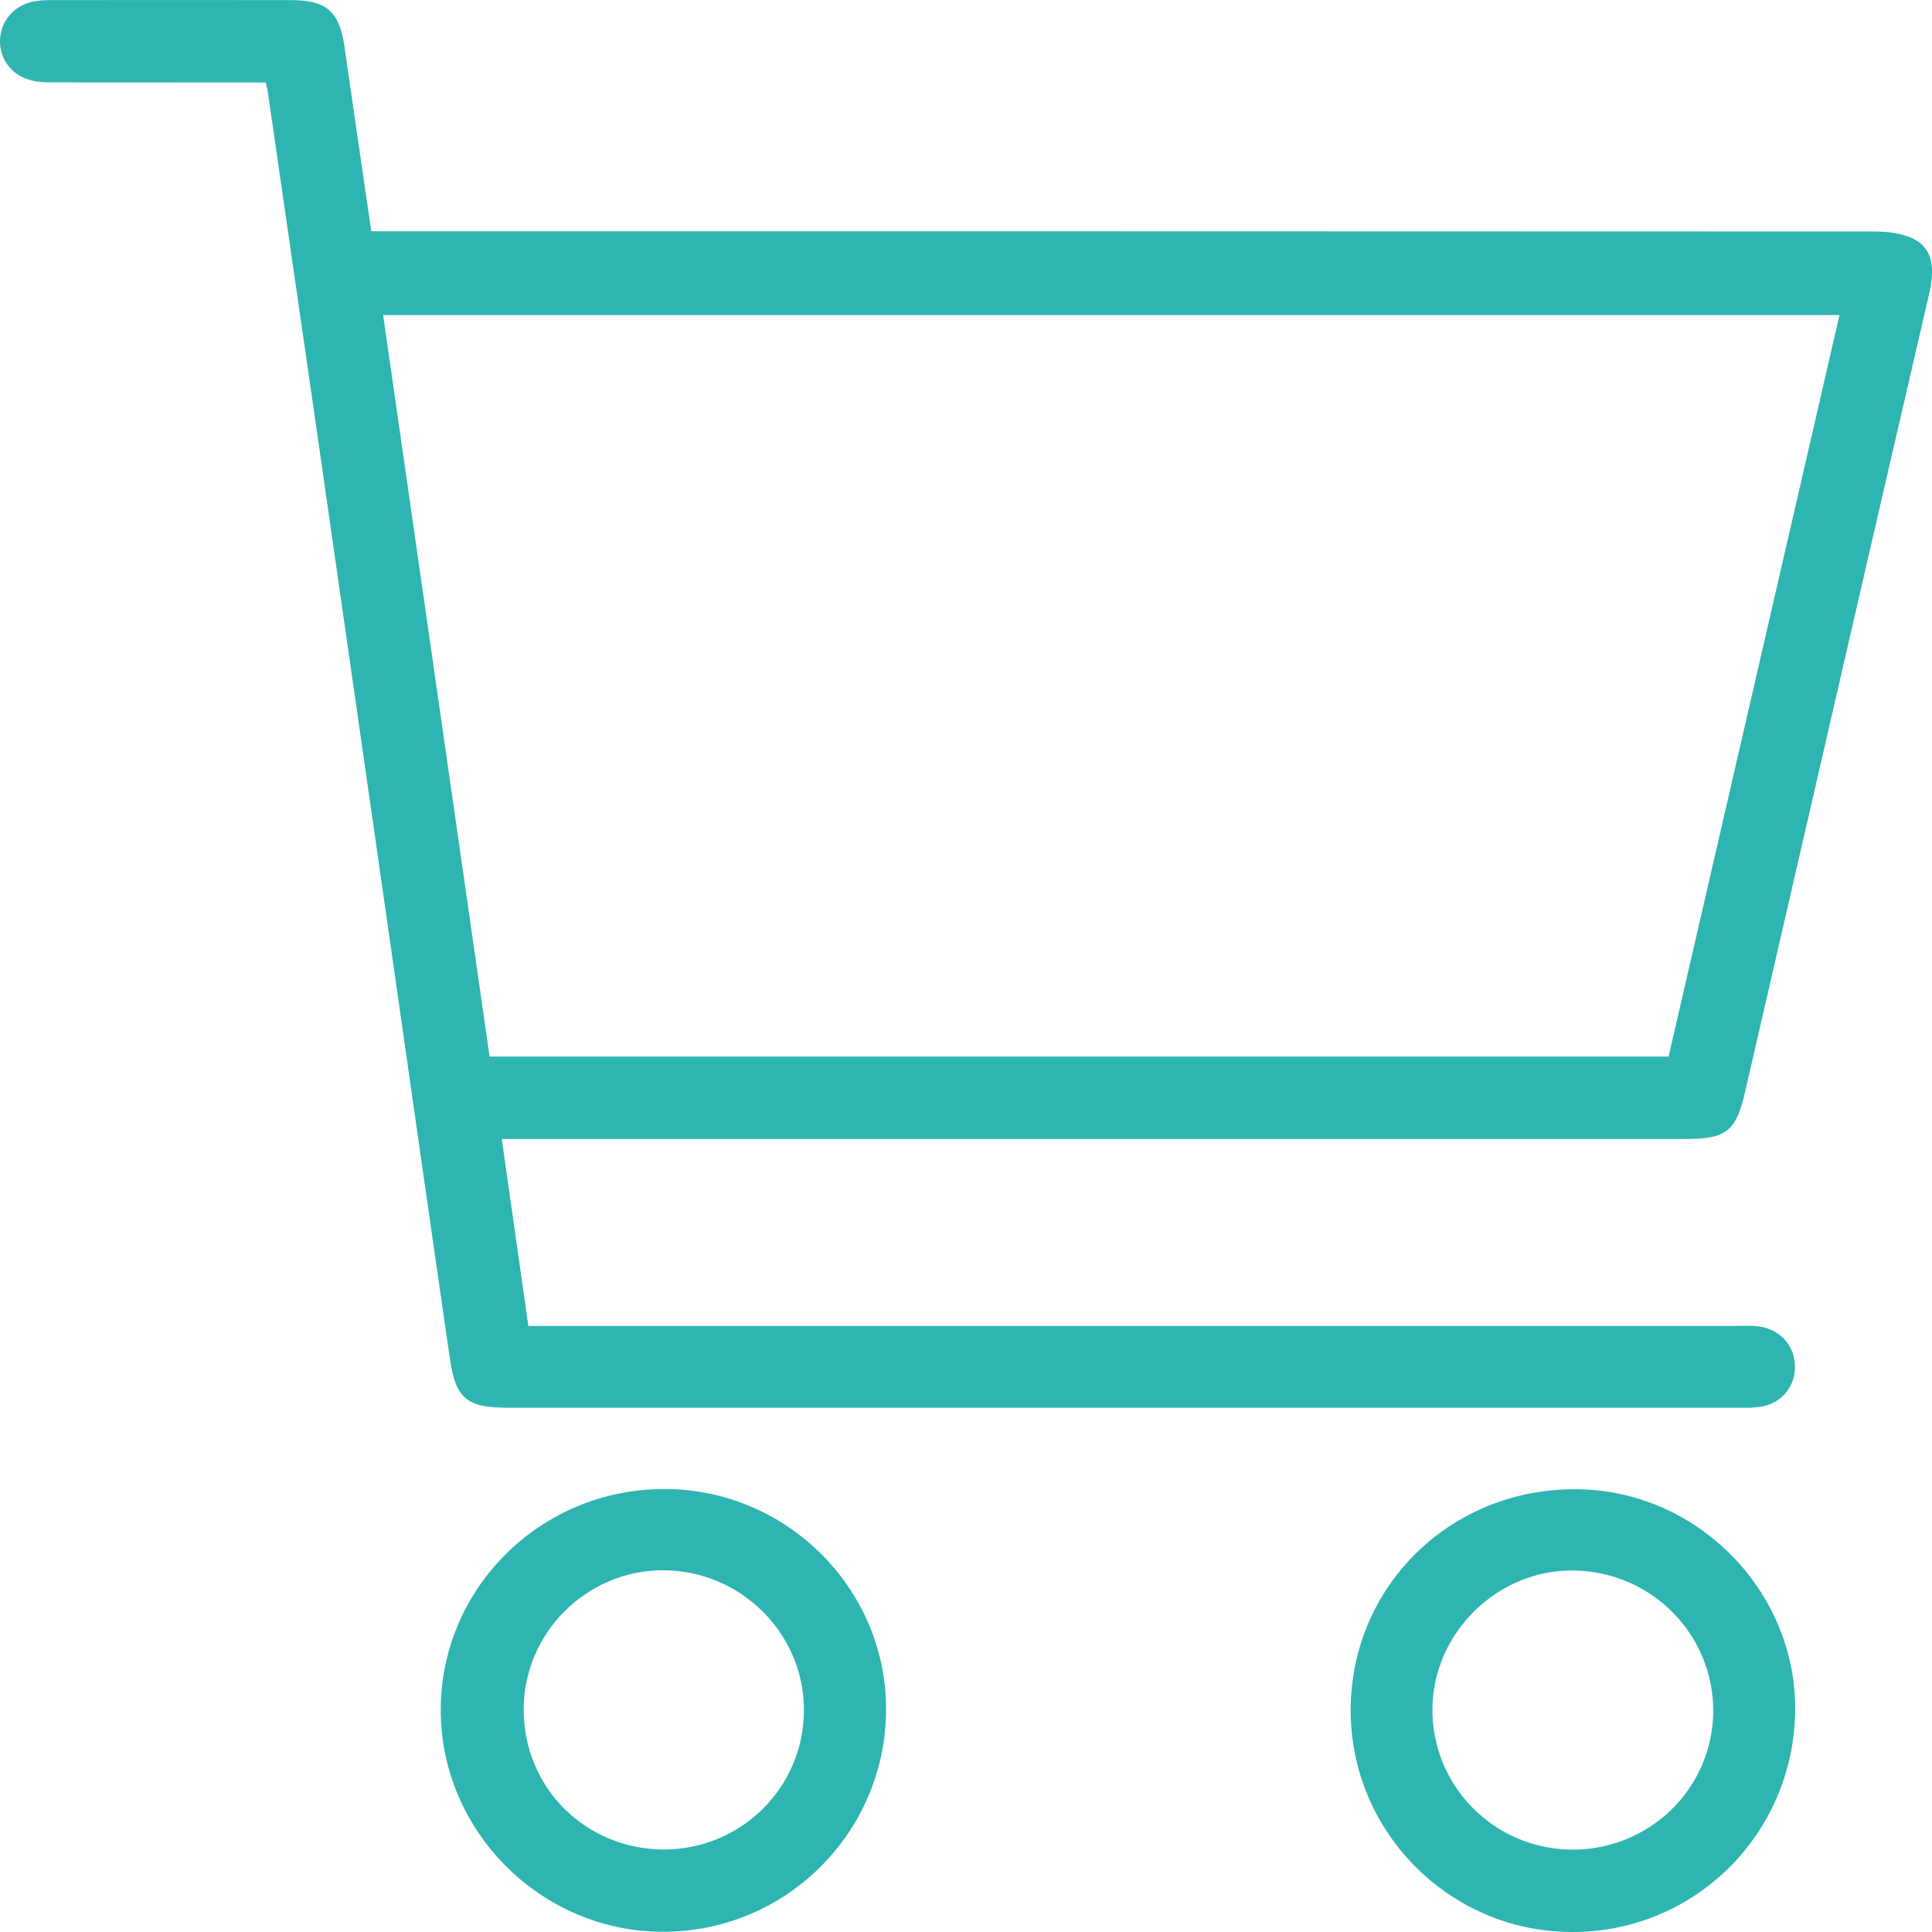 <svg width="17" height="17" viewBox="0 0 17 17" fill="none" xmlns="http://www.w3.org/2000/svg">
<path d="M5.849 13.102C6.918 13.103 7.796 13.975 7.797 15.036C7.797 16.126 6.91 17.006 5.82 16.998C4.756 16.991 3.88 16.112 3.878 15.05C3.877 13.973 4.758 13.1 5.849 13.102ZM4.608 15.045C4.609 15.73 5.15 16.27 5.837 16.274C6.519 16.276 7.072 15.73 7.074 15.05C7.076 14.376 6.522 13.822 5.842 13.817C5.164 13.813 4.607 14.367 4.608 15.045Z" fill="#2EB5B2"/>
<path d="M15.796 15.053C15.783 16.142 14.906 17.008 13.822 17C12.742 16.994 11.868 16.1 11.885 15.02C11.902 13.935 12.783 13.09 13.883 13.104C14.938 13.117 15.807 14.002 15.796 15.053ZM13.827 16.275C14.511 16.281 15.069 15.739 15.075 15.063C15.08 14.385 14.537 13.833 13.854 13.819C13.182 13.806 12.61 14.364 12.604 15.035C12.599 15.715 13.145 16.268 13.827 16.275Z" fill="#2EB5B2"/>
<path d="M16.825 2.096C16.728 2.052 16.61 2.038 16.502 2.037C12.168 2.035 7.834 2.035 3.5 2.035C3.425 2.035 3.351 2.035 3.267 2.035C3.186 1.479 3.107 0.941 3.03 0.403C2.986 0.102 2.872 0.001 2.56 0.001C1.859 -0 1.159 4.22432e-05 0.458 0.001C0.4 0.001 0.339 0.002 0.283 0.016C0.116 0.054 0.005 0.19 0 0.354C-0.005 0.522 0.108 0.67 0.283 0.709C0.351 0.725 0.423 0.725 0.493 0.725C1.104 0.726 1.716 0.726 2.338 0.726C2.347 0.766 2.352 0.783 2.355 0.8C2.503 1.825 2.652 2.85 2.8 3.876C3.005 5.301 3.209 6.726 3.413 8.151C3.595 9.42 3.775 10.689 3.959 11.958C4.011 12.311 4.11 12.387 4.476 12.387C8.08 12.387 11.683 12.387 15.287 12.387C15.352 12.387 15.417 12.389 15.481 12.38C15.667 12.354 15.791 12.214 15.794 12.035C15.797 11.848 15.67 11.698 15.479 11.672C15.41 11.662 15.339 11.667 15.268 11.667C11.805 11.667 8.343 11.667 4.88 11.667C4.805 11.667 4.731 11.667 4.649 11.667C4.57 11.113 4.494 10.577 4.415 10.022C4.512 10.022 4.582 10.022 4.651 10.022C8.043 10.022 11.435 10.022 14.827 10.022C15.194 10.022 15.276 9.954 15.357 9.6C15.728 7.987 16.1 6.373 16.472 4.76C16.64 4.03 16.81 3.301 16.978 2.572C17.033 2.33 16.99 2.17 16.825 2.096ZM14.682 9.297C11.223 9.297 7.775 9.297 4.308 9.297C3.996 7.123 3.684 4.955 3.371 2.772C7.646 2.772 11.905 2.772 16.186 2.772C15.684 4.954 15.183 7.124 14.682 9.297Z" fill="#2EB5B2"/>
</svg>
